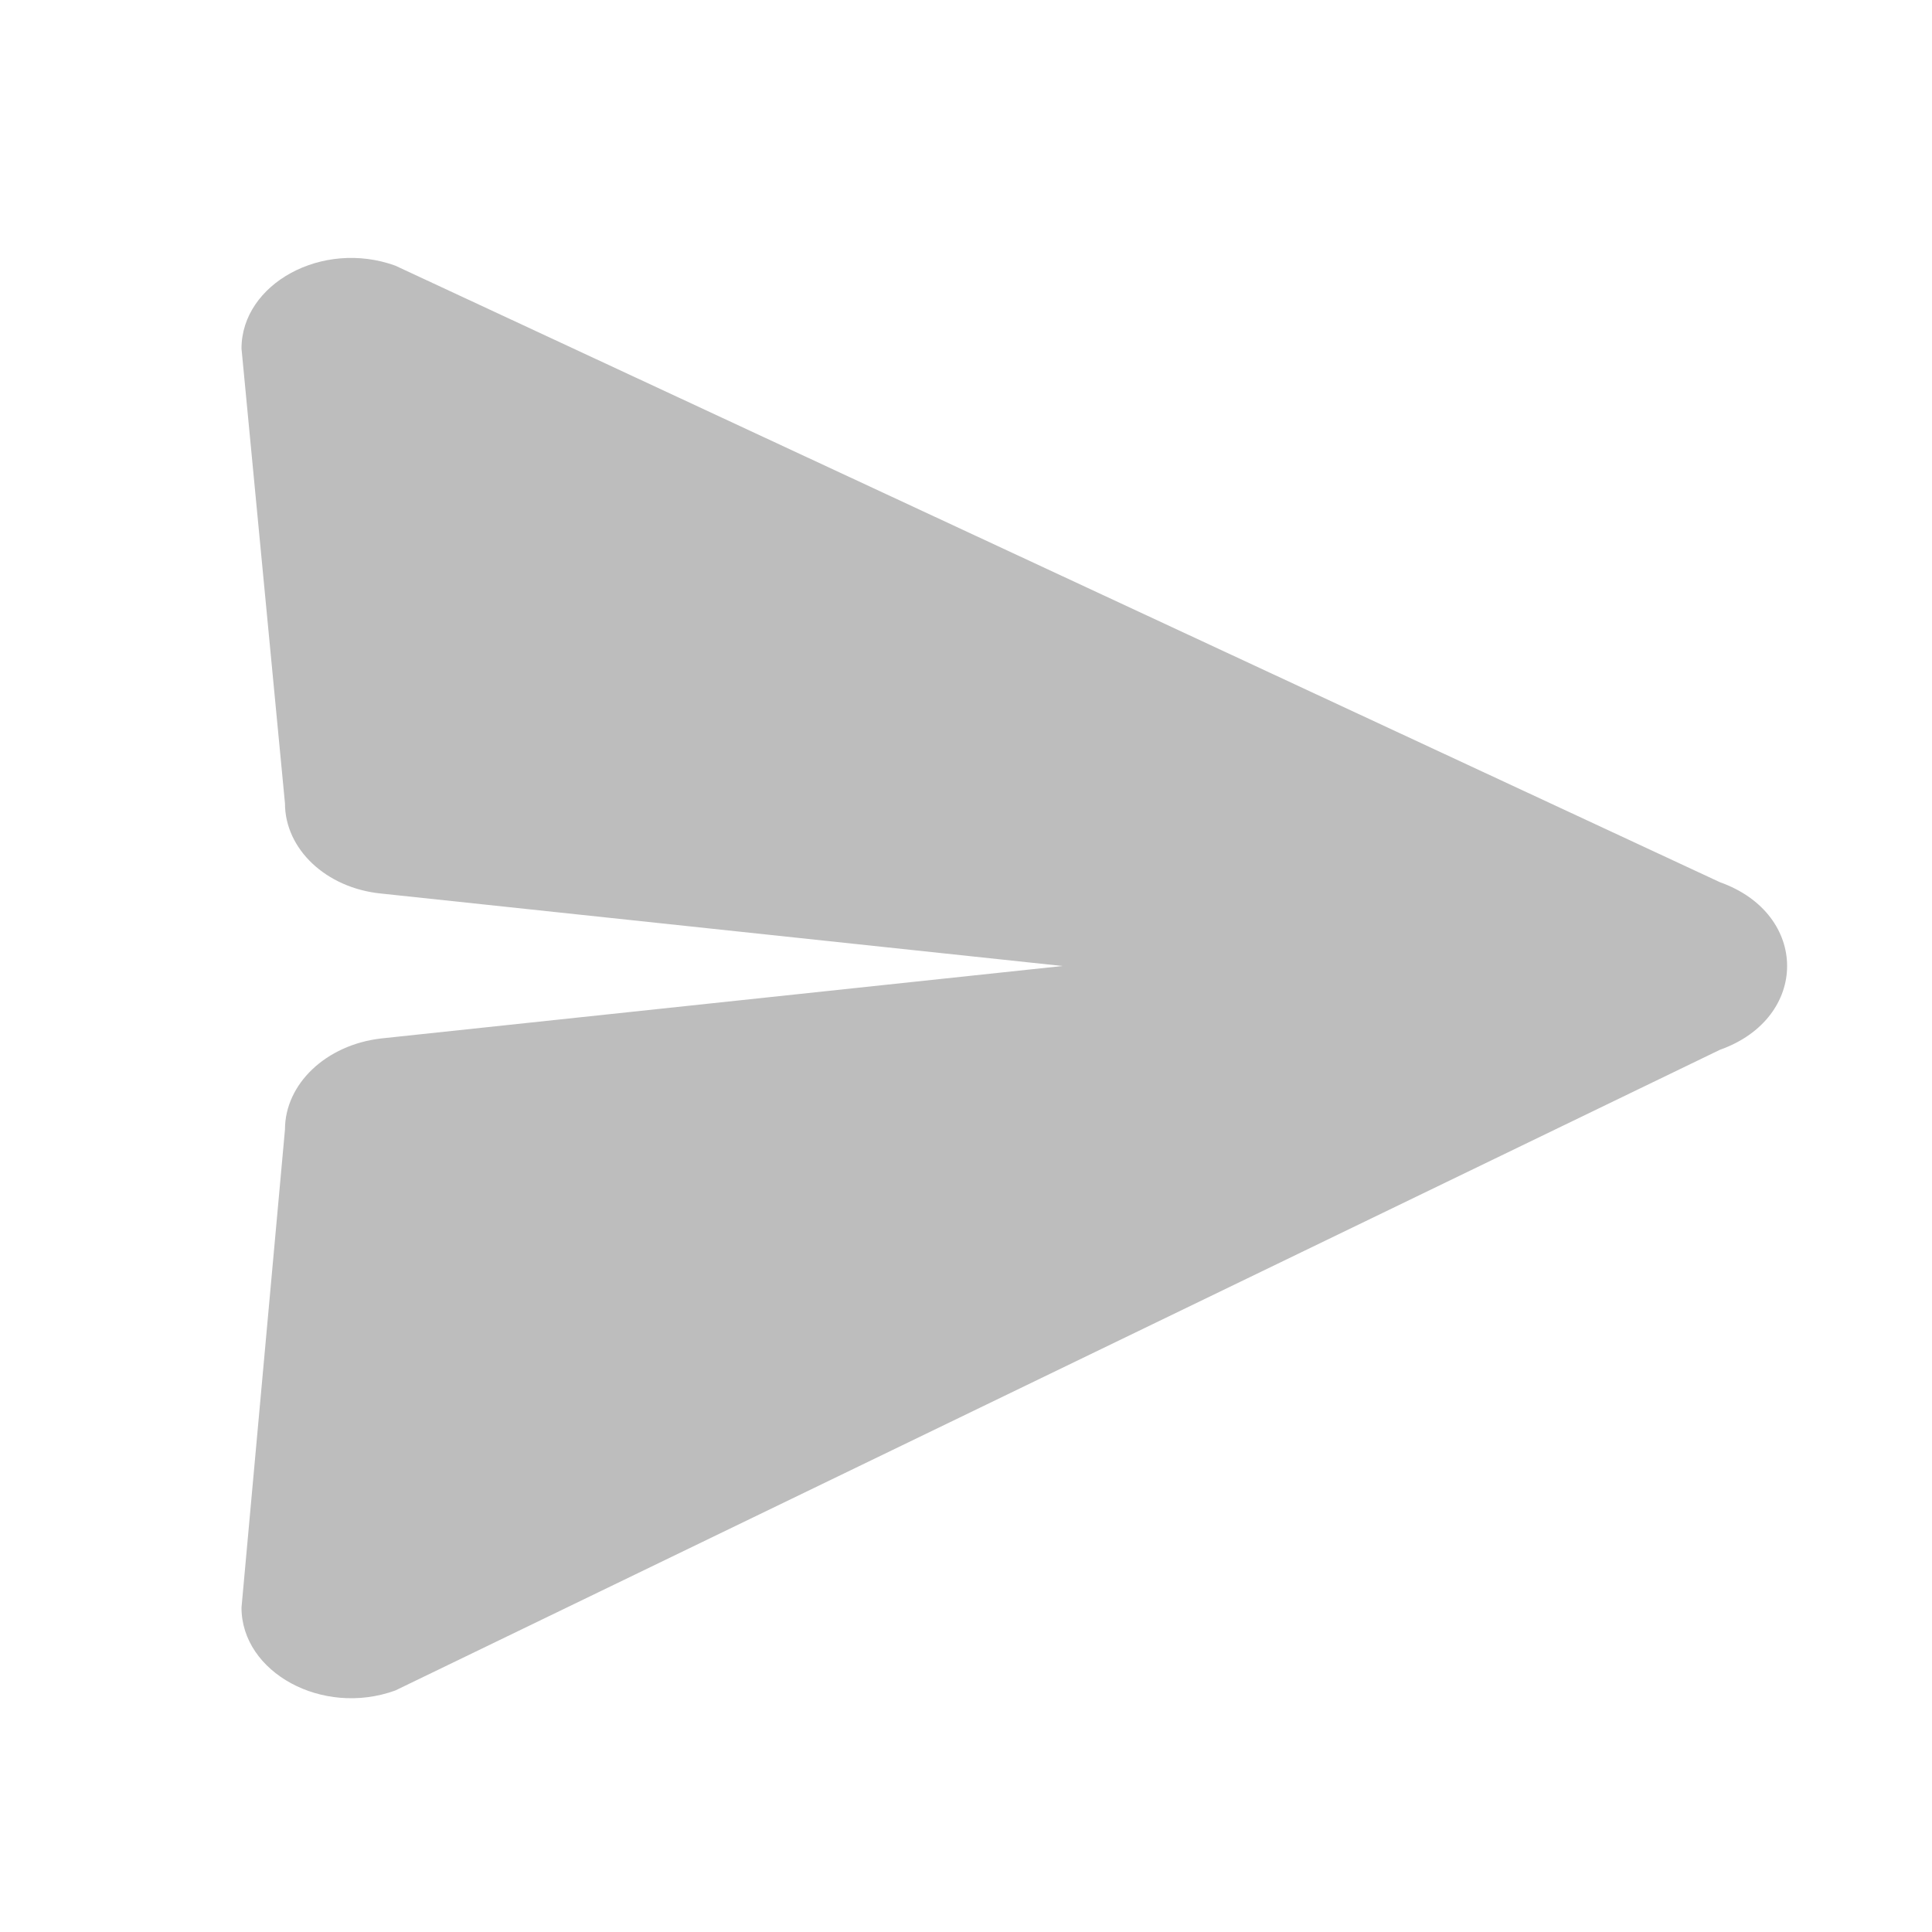 <svg width="40" height="40" viewBox="0 0 40 40" fill="none" xmlns="http://www.w3.org/2000/svg">
<path d="M8.184 35L35.609 21.735C37.464 21.075 37.464 18.925 35.609 18.265L8.184 5.5C6.672 4.953 5 5.877 5 7.216L5.9 16.633C5.9 17.576 6.747 18.387 7.892 18.5L22 20L7.892 21.5C6.747 21.632 5.9 22.443 5.9 23.386L5 33.284C5 34.623 6.672 35.547 8.184 35Z" fill="#BDBDBD"/>
</svg>
